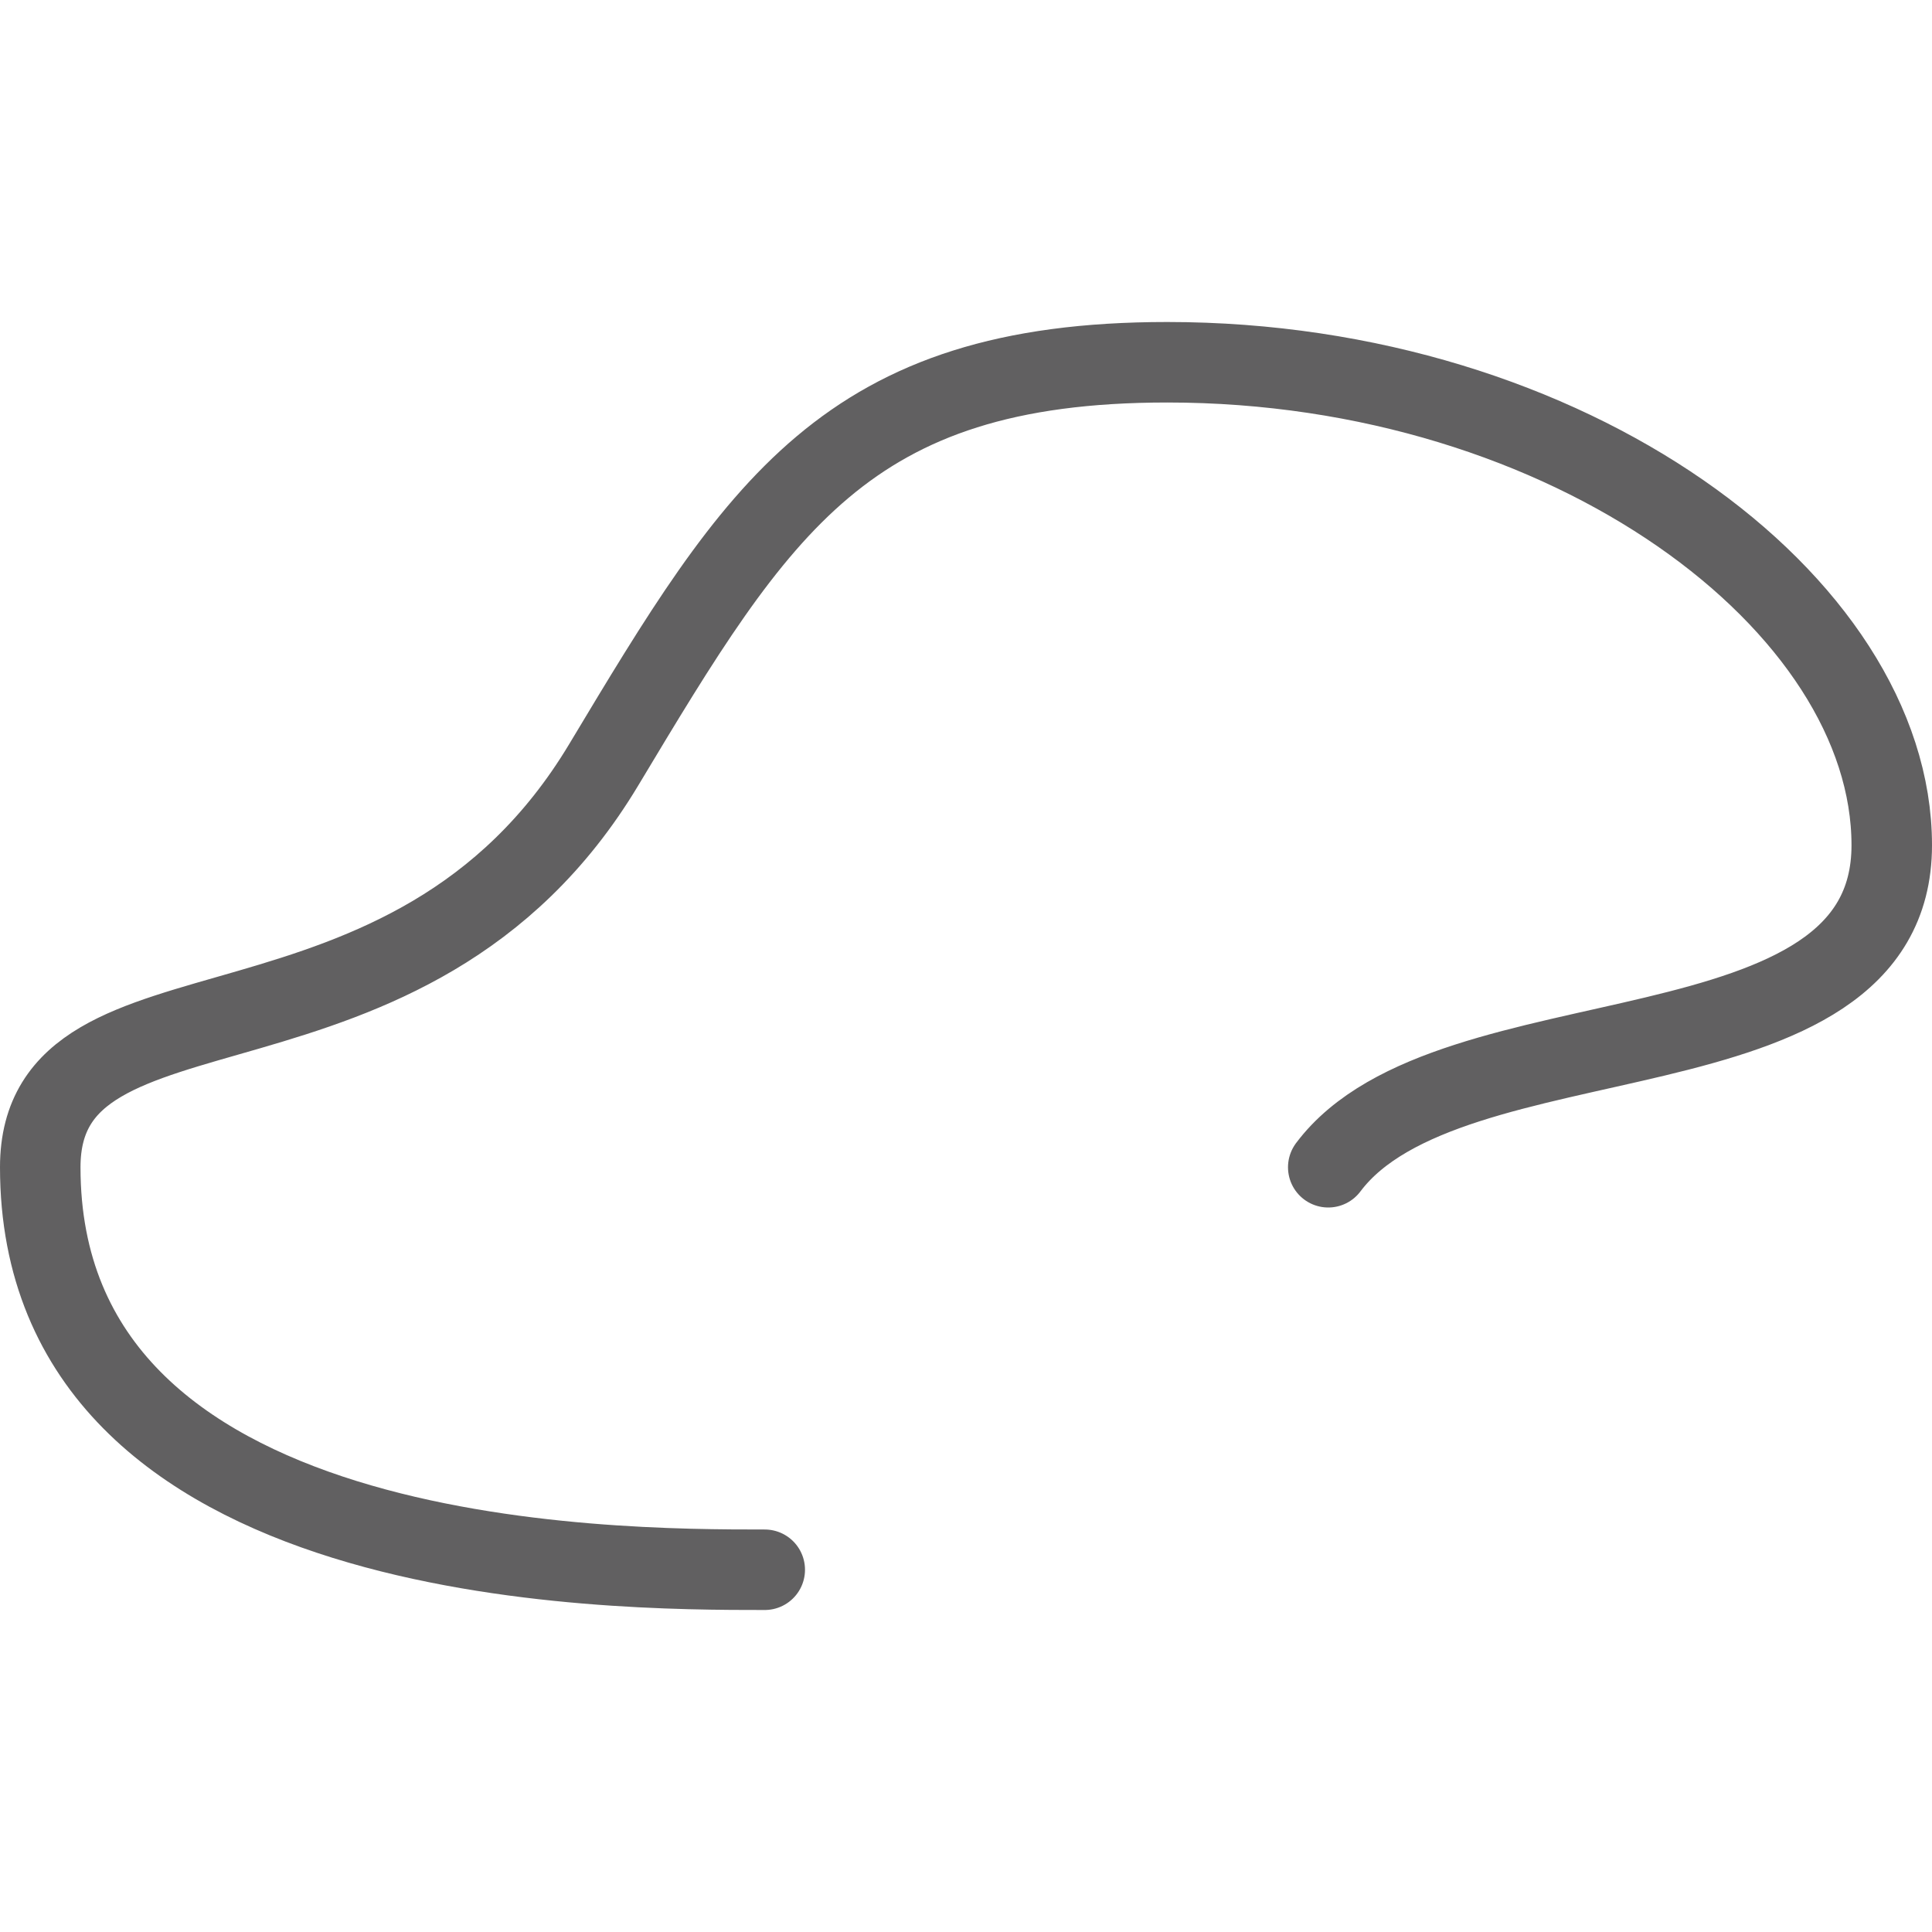 <svg width="24" height="24" viewBox="0 0 24 24" fill="none" xmlns="http://www.w3.org/2000/svg">
<path d="M9.5 19.5C7.583 19.5 0.5 19.5 0.5 14.5C0.5 11.906 5.076 13.54 7.5 9.5C9.417 6.306 10.5 4.5 14.5 4.5C19.5 4.5 23.5 7.5 23.5 10.5C23.5 13.5 18 12.5 16.5 14.5" stroke="#616061" stroke-linecap="round" stroke-linejoin="round"/>
</svg>
